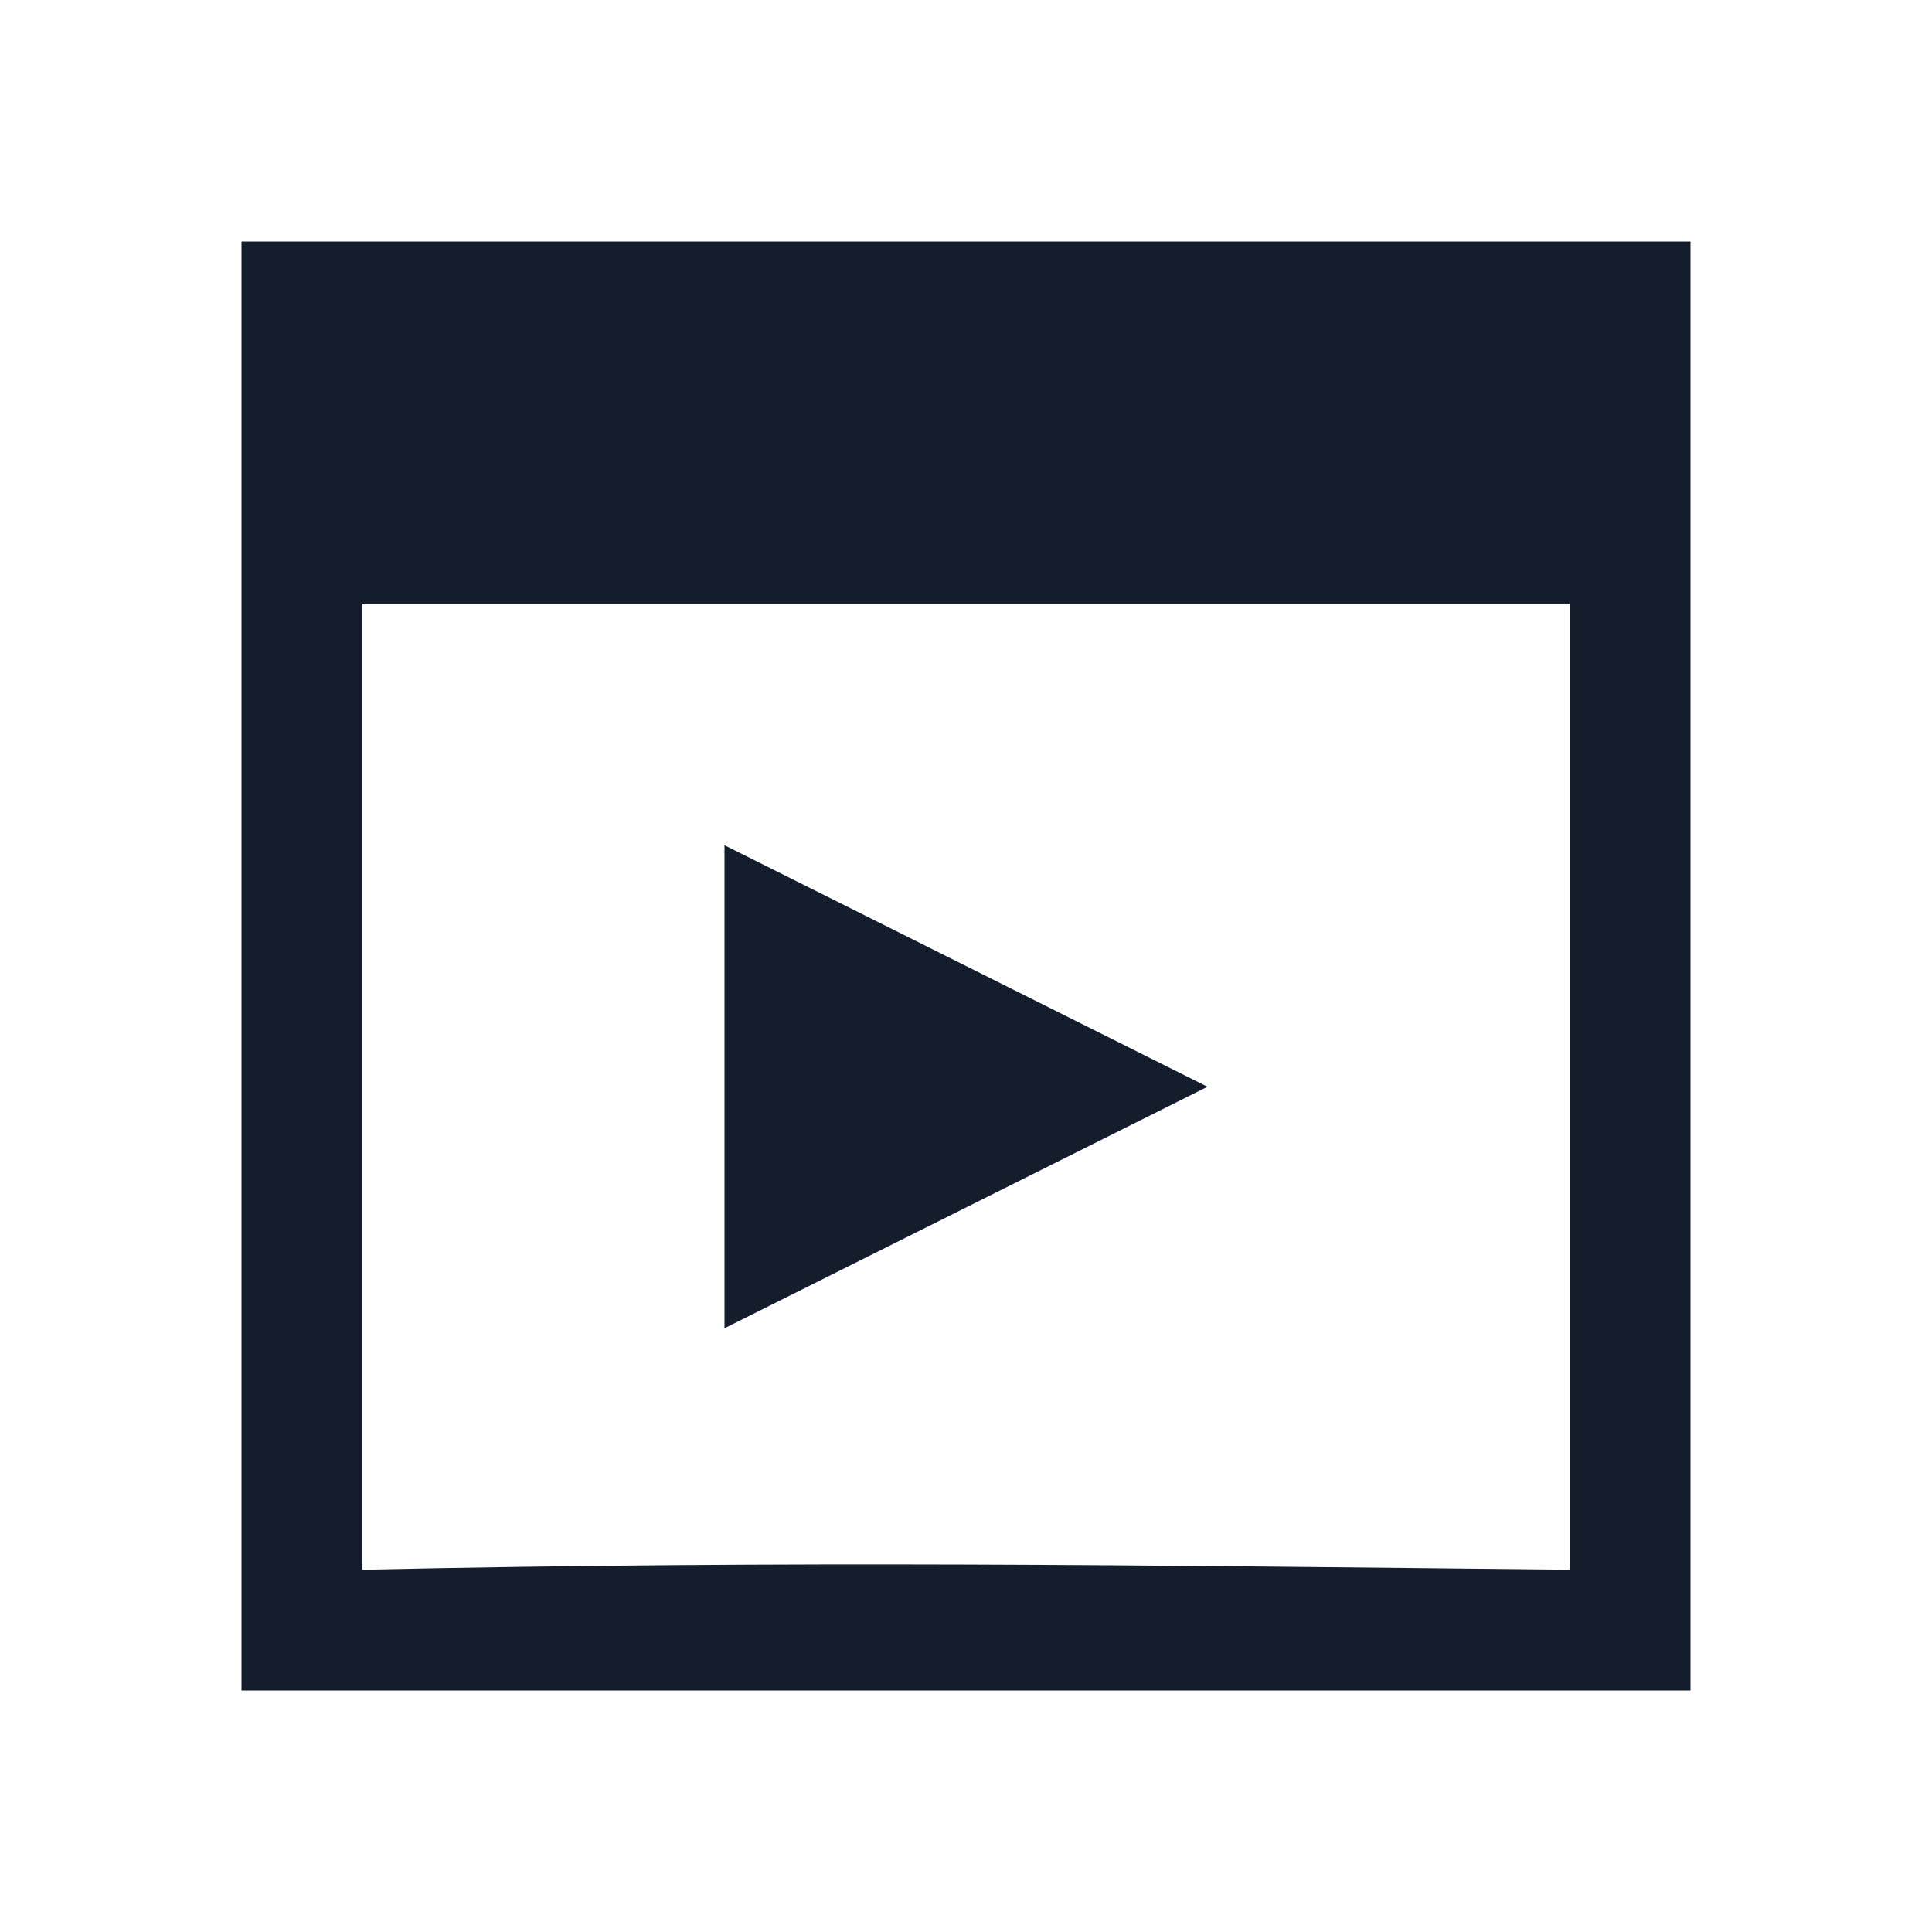 <svg width="16" height="16" viewBox="0 0 16 16" fill="none" xmlns="http://www.w3.org/2000/svg">
<path d="M2 2V5V13.25V14H14V13.25V9.5V5V2H2ZM3 5H13V13C9.449 12.963 6.55 12.923 3 13V5ZM6 7V11L10 9L6 7Z" fill="#141D2B"/>
</svg>
